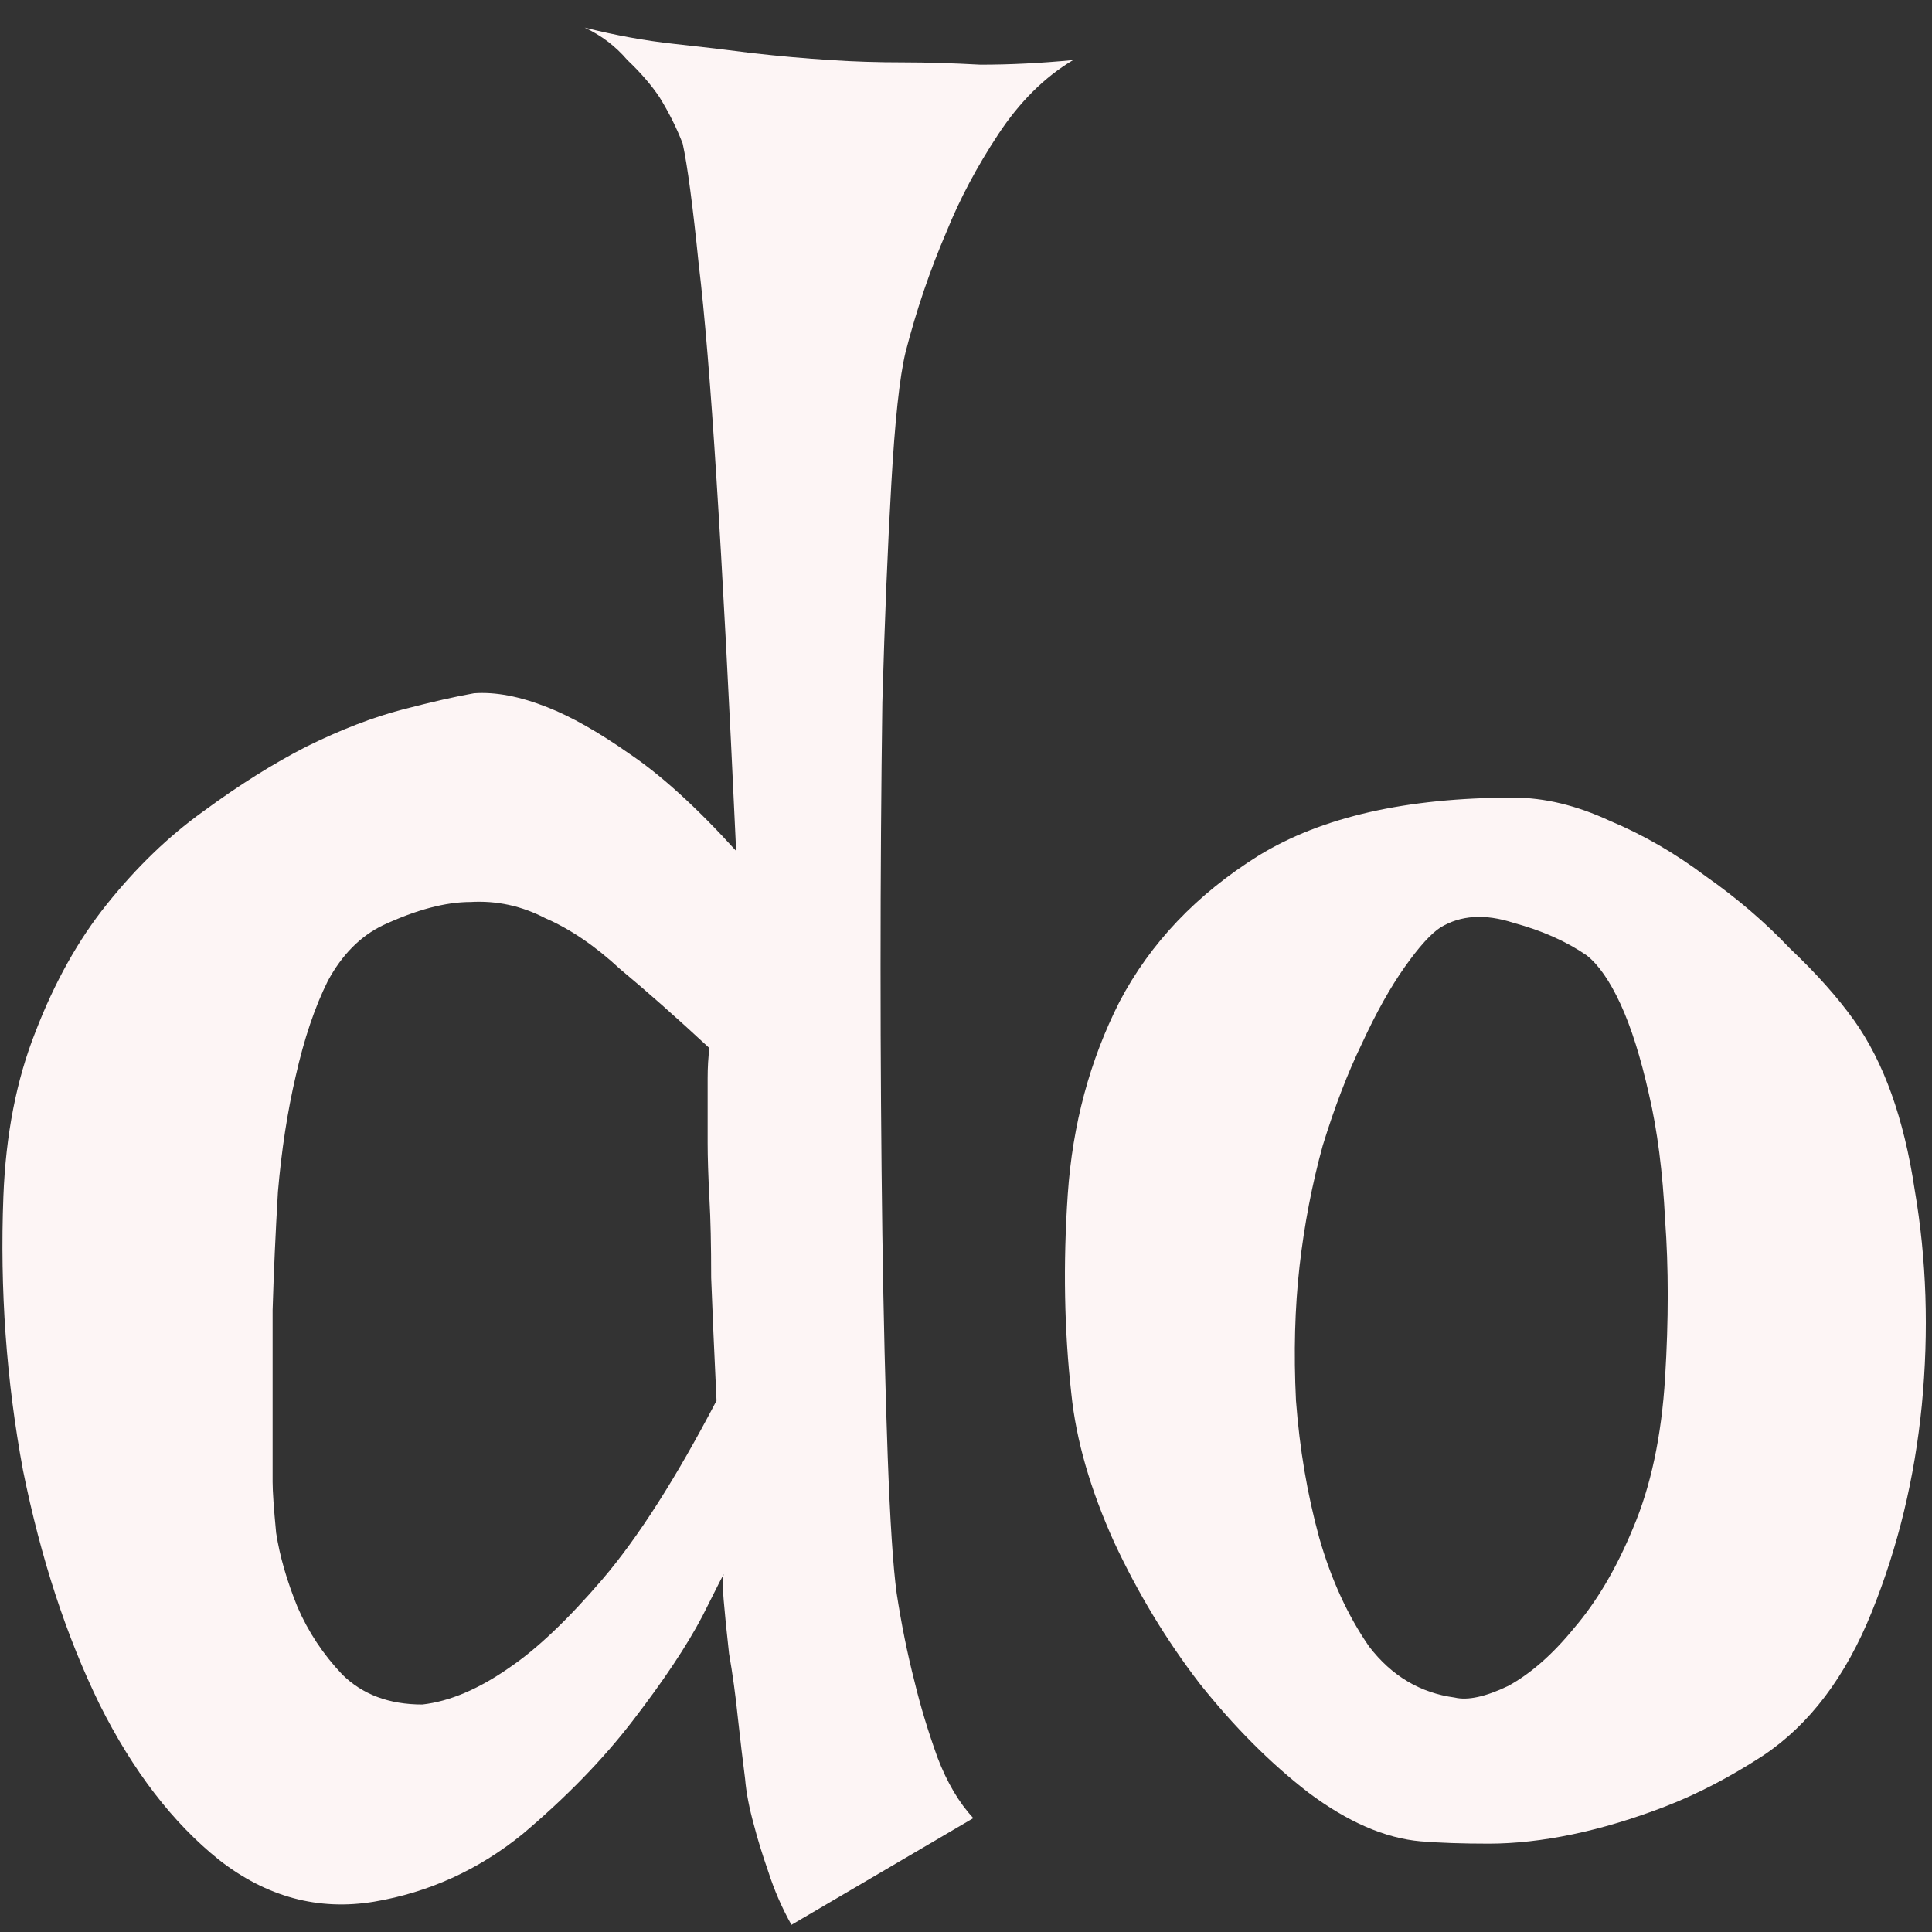 <svg width="40" height="40" viewBox="0 0 40 40" fill="none" xmlns="http://www.w3.org/2000/svg">
<rect x="0" y="0" width="40" height="40" fill="#333333" stroke="none"/>
<path d="M17.198 1.243C17.665 1.275 18.17 1.291 18.711 1.291C19.179 1.291 19.708 1.307 20.299 1.339C20.914 1.339 21.553 1.307 22.218 1.243C21.627 1.595 21.111 2.108 20.668 2.78C20.225 3.452 19.868 4.125 19.597 4.797C19.253 5.597 18.97 6.43 18.748 7.294C18.625 7.806 18.527 8.719 18.453 10.031C18.379 11.312 18.317 12.816 18.268 14.545C18.244 16.274 18.231 18.099 18.231 20.02C18.231 21.94 18.244 23.781 18.268 25.542C18.293 27.271 18.33 28.807 18.379 30.152C18.428 31.497 18.49 32.441 18.564 32.985C18.662 33.625 18.785 34.234 18.933 34.81C19.056 35.322 19.216 35.85 19.413 36.395C19.609 36.907 19.855 37.323 20.151 37.643L16.386 39.852C16.189 39.5 16.029 39.132 15.906 38.748C15.783 38.395 15.684 38.075 15.61 37.787C15.512 37.435 15.45 37.115 15.426 36.827C15.377 36.443 15.327 36.026 15.278 35.578C15.229 35.098 15.167 34.65 15.094 34.234C15.044 33.785 15.007 33.417 14.983 33.129C14.958 32.841 14.958 32.665 14.983 32.601C15.007 32.537 14.86 32.825 14.54 33.465C14.22 34.074 13.74 34.794 13.1 35.626C12.485 36.427 11.722 37.211 10.812 37.979C9.901 38.716 8.88 39.18 7.748 39.372C6.591 39.564 5.521 39.276 4.536 38.508C3.576 37.739 2.752 36.667 2.063 35.29C1.374 33.882 0.845 32.265 0.476 30.44C0.131 28.583 -0.004 26.694 0.07 24.774C0.119 23.493 0.34 22.357 0.734 21.364C1.128 20.34 1.62 19.459 2.211 18.723C2.826 17.955 3.49 17.314 4.204 16.802C4.942 16.258 5.656 15.81 6.345 15.457C7.059 15.105 7.723 14.849 8.338 14.689C8.954 14.529 9.446 14.417 9.815 14.353C10.258 14.321 10.762 14.417 11.328 14.641C11.82 14.833 12.386 15.153 13.026 15.602C13.691 16.05 14.429 16.722 15.241 17.618C15.094 14.417 14.958 11.856 14.835 9.935C14.712 7.982 14.589 6.494 14.466 5.469C14.343 4.253 14.232 3.42 14.134 2.972C14.011 2.652 13.851 2.332 13.654 2.012C13.482 1.756 13.26 1.499 12.989 1.243C12.743 0.955 12.448 0.731 12.104 0.571C12.743 0.731 13.359 0.843 13.949 0.907C14.54 0.971 15.081 1.035 15.573 1.099C16.14 1.163 16.681 1.211 17.198 1.243ZM7.932 19.155C7.465 19.379 7.083 19.763 6.788 20.308C6.517 20.852 6.296 21.508 6.123 22.276C5.951 23.013 5.828 23.813 5.754 24.677C5.705 25.51 5.668 26.326 5.644 27.127C5.644 27.895 5.644 28.599 5.644 29.239C5.644 29.88 5.644 30.36 5.644 30.68C5.644 30.872 5.668 31.224 5.717 31.737C5.791 32.217 5.939 32.729 6.16 33.273C6.382 33.785 6.689 34.25 7.083 34.666C7.502 35.082 8.055 35.29 8.744 35.29C9.31 35.226 9.913 34.97 10.553 34.522C11.119 34.138 11.759 33.529 12.473 32.697C13.211 31.833 13.998 30.6 14.835 28.999C14.786 27.975 14.749 27.127 14.724 26.454C14.724 25.782 14.712 25.238 14.688 24.822C14.663 24.341 14.651 23.957 14.651 23.669V22.949C14.651 22.757 14.651 22.549 14.651 22.325C14.651 22.1 14.663 21.892 14.688 21.7C13.998 21.06 13.383 20.516 12.842 20.067C12.325 19.587 11.808 19.235 11.291 19.011C10.799 18.755 10.282 18.643 9.741 18.675C9.224 18.675 8.621 18.835 7.932 19.155Z" fill="#FDF5F5"/>
<path d="M31.336 16.514C31.976 16.514 32.64 16.674 33.329 16.994C34.018 17.282 34.683 17.666 35.322 18.147C35.962 18.595 36.541 19.091 37.057 19.635C37.599 20.148 38.042 20.644 38.386 21.124C39.002 21.988 39.42 23.157 39.641 24.63C39.888 26.07 39.937 27.559 39.789 29.096C39.641 30.6 39.297 32.025 38.755 33.369C38.214 34.714 37.464 35.706 36.504 36.347C35.815 36.795 35.138 37.147 34.474 37.403C33.809 37.659 33.169 37.851 32.554 37.979C31.939 38.107 31.36 38.171 30.819 38.171C30.278 38.171 29.81 38.155 29.416 38.123C28.678 38.059 27.903 37.723 27.091 37.115C26.303 36.507 25.553 35.754 24.839 34.858C24.15 33.962 23.559 32.985 23.067 31.929C22.575 30.84 22.279 29.816 22.181 28.855C22.033 27.543 22.009 26.166 22.107 24.726C22.206 23.285 22.562 21.956 23.178 20.74C23.818 19.523 24.777 18.515 26.057 17.715C27.361 16.914 29.121 16.514 31.336 16.514ZM30.118 35.146C30.388 35.21 30.757 35.13 31.225 34.906C31.693 34.65 32.148 34.25 32.591 33.706C33.058 33.161 33.465 32.473 33.809 31.641C34.178 30.776 34.4 29.736 34.474 28.519C34.547 27.335 34.547 26.246 34.474 25.254C34.424 24.261 34.313 23.397 34.141 22.661C33.969 21.892 33.772 21.268 33.551 20.788C33.329 20.308 33.095 19.971 32.849 19.779C32.431 19.491 31.926 19.267 31.336 19.107C30.745 18.915 30.241 18.947 29.822 19.203C29.625 19.331 29.379 19.603 29.084 20.02C28.789 20.436 28.493 20.964 28.198 21.604C27.903 22.212 27.632 22.917 27.386 23.717C27.165 24.517 27.005 25.35 26.906 26.214C26.808 27.079 26.783 28.007 26.832 28.999C26.906 29.992 27.066 30.936 27.312 31.833C27.558 32.697 27.903 33.449 28.346 34.09C28.813 34.698 29.404 35.05 30.118 35.146Z" fill="#FDF5F5"/>
</svg>
